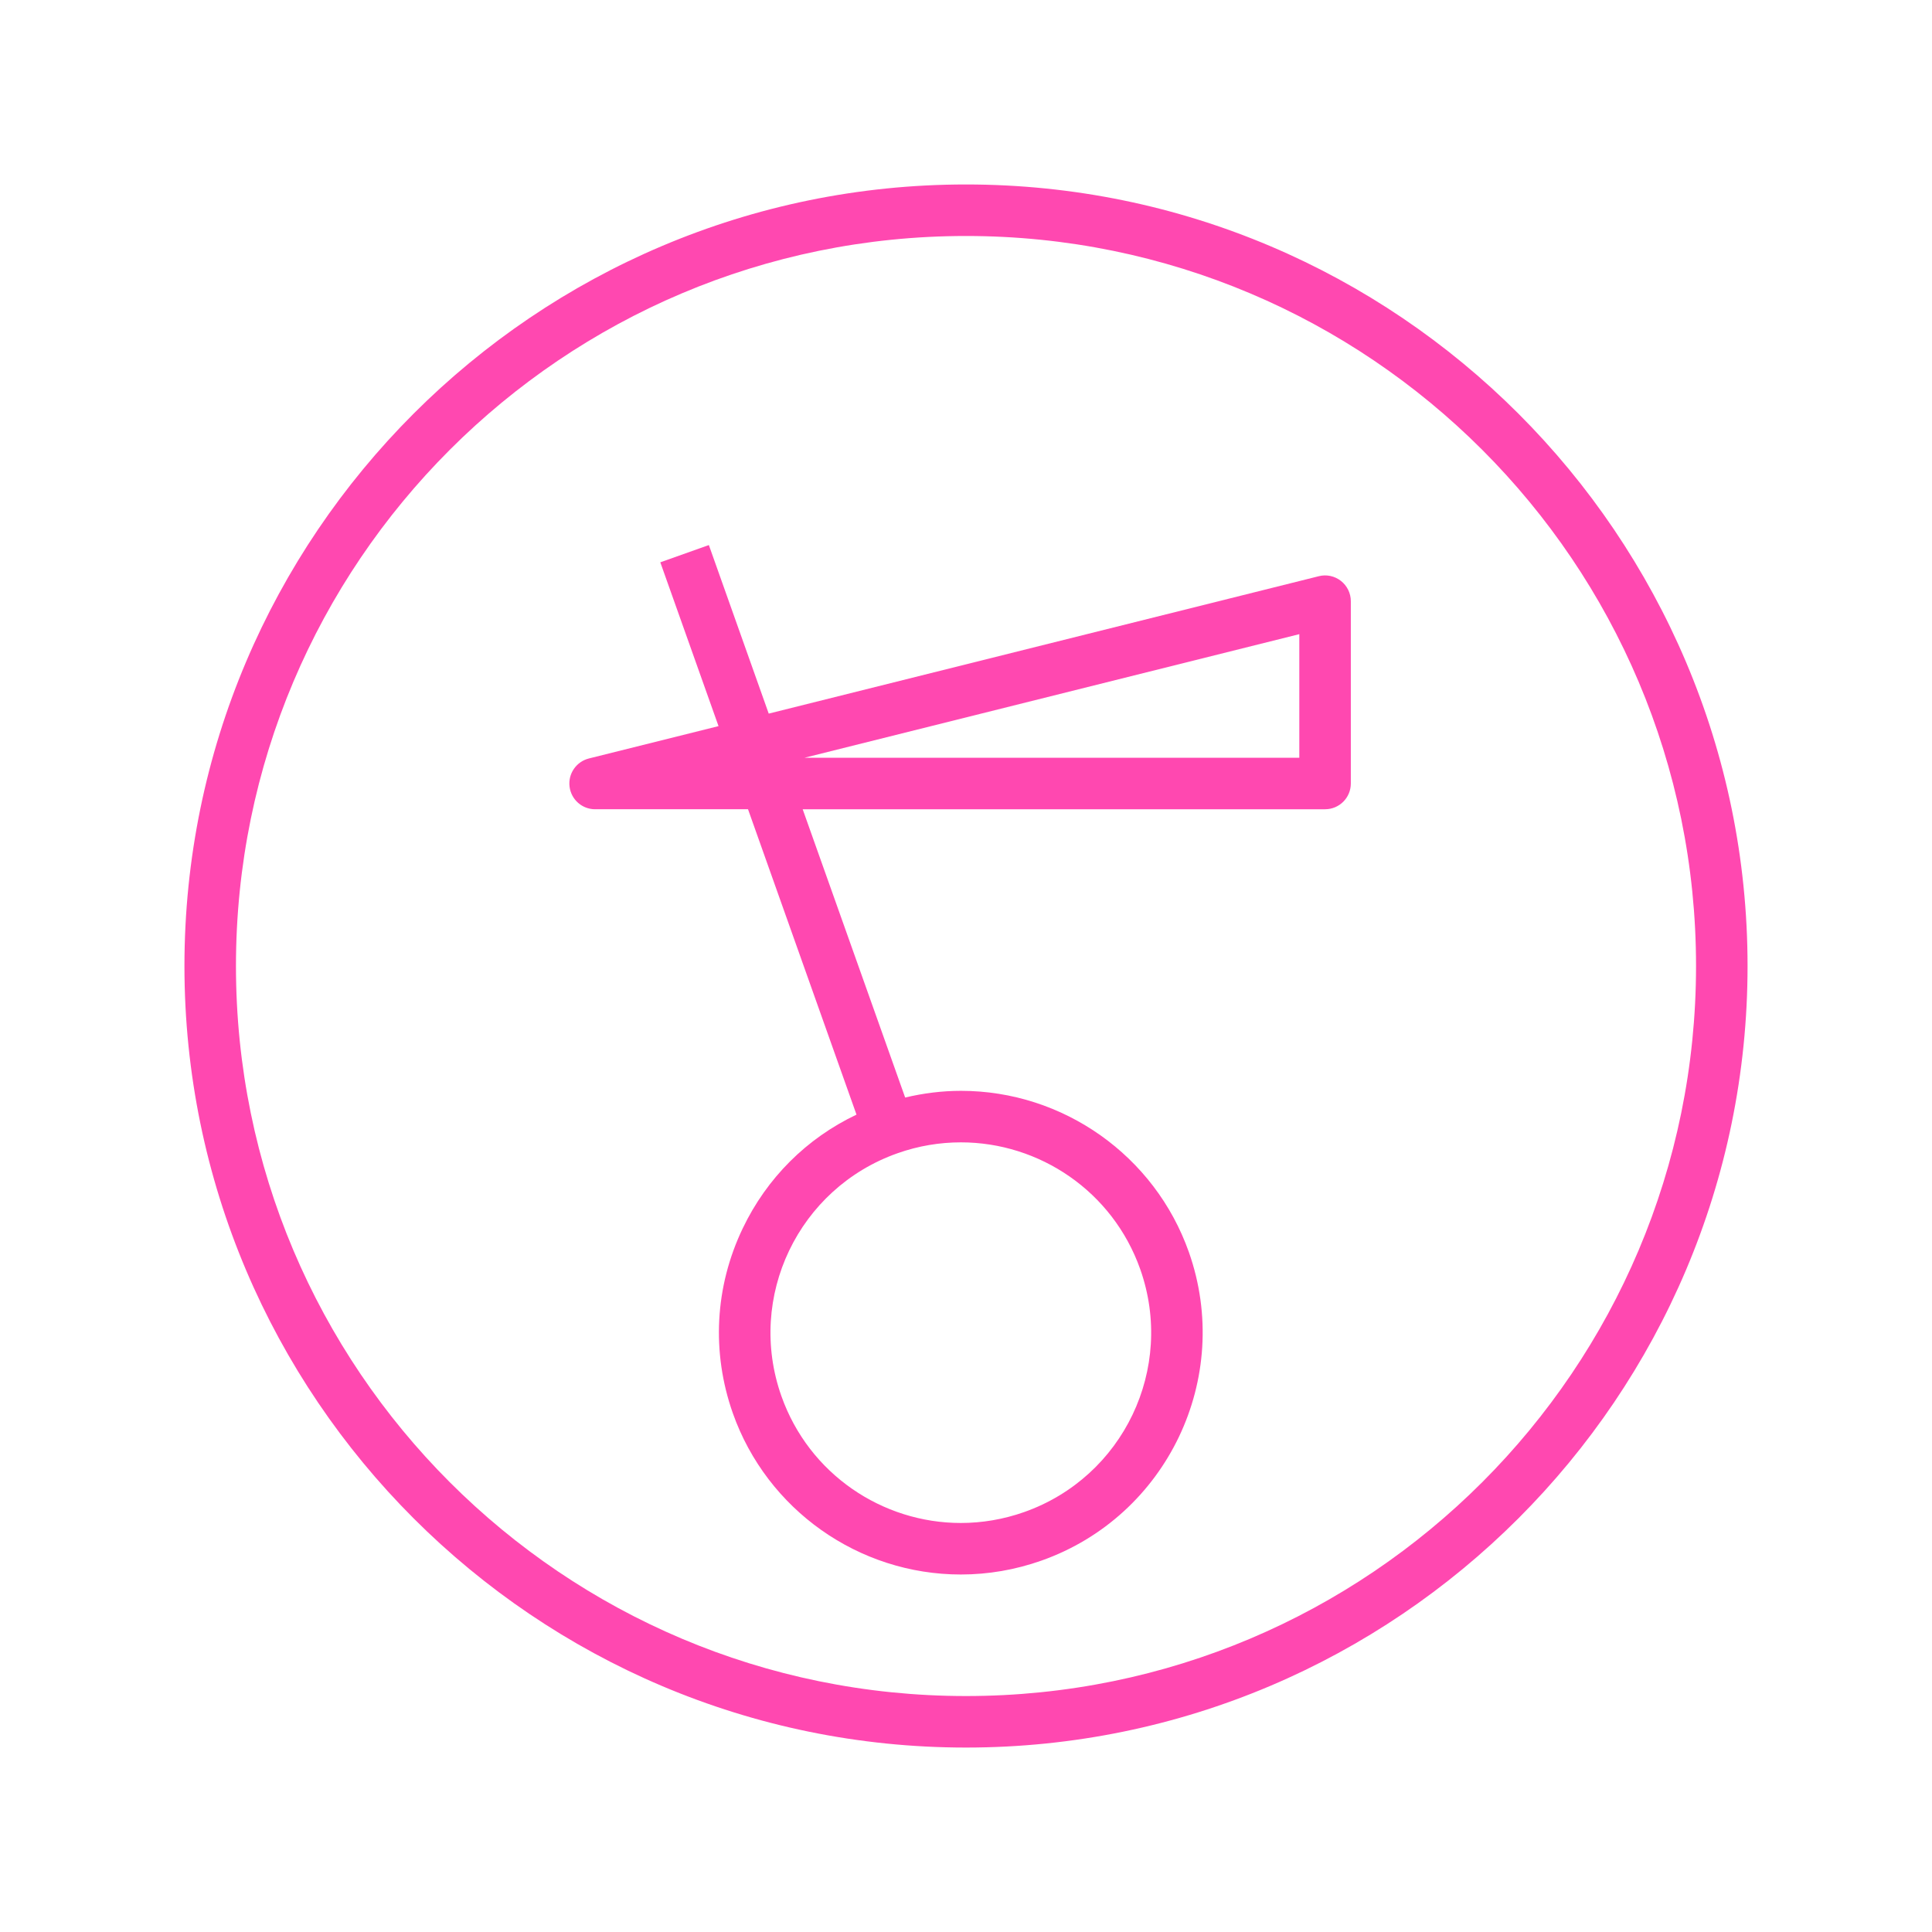 <?xml version="1.0" encoding="utf-8"?>
<!-- Generator: Adobe Illustrator 16.0.4, SVG Export Plug-In . SVG Version: 6.00 Build 0)  -->
<!DOCTYPE svg PUBLIC "-//W3C//DTD SVG 1.1//EN" "http://www.w3.org/Graphics/SVG/1.1/DTD/svg11.dtd">
<svg version="1.1" id="Layer_1" xmlns="http://www.w3.org/2000/svg" xmlns:xlink="http://www.w3.org/1999/xlink" x="0px" y="0px"
	 width="75px" height="75px" viewBox="0 0 75 75" enable-background="new 0 0 75 75" xml:space="preserve">
<g>
	<path fill="#FF48B0" d="M37.5,7.161C20.771,7.161,7.16,20.772,7.16,37.5S20.771,67.84,37.5,67.84c16.73,0,30.34-13.611,30.34-30.34
		S54.23,7.161,37.5,7.161z M37.5,65.84C21.849,65.84,9.16,53.153,9.16,37.5C9.16,21.85,21.849,9.161,37.5,9.161
		c15.652,0,28.34,12.689,28.34,28.339C65.839,53.153,53.152,65.84,37.5,65.84z"/>
	<path fill="#FF48B0" d="M51.197,22.368l-21.355,5.334l-2.324-6.543l-1.885,0.67l2.26,6.359l-5.033,1.256
		c-0.49,0.123-0.812,0.592-0.75,1.092c0.061,0.502,0.486,0.879,0.992,0.879h5.936l4.211,11.855c-1.932,0.918-3.48,2.457-4.416,4.414
		c-1.084,2.264-1.219,4.811-0.385,7.176c1.324,3.744,4.881,6.262,8.852,6.262c1.064,0,2.117-0.182,3.127-0.539
		c4.879-1.723,7.447-7.094,5.725-11.975c-1.322-3.746-4.879-6.262-8.848-6.262c-0.732,0-1.457,0.092-2.166,0.26L31.16,31.415h20.279
		c0.553,0,1-0.447,1-1v-7.076c0-0.309-0.143-0.6-0.385-0.789C51.81,22.36,51.494,22.292,51.197,22.368z M44.265,49.274
		c1.357,3.848-0.656,8.064-4.506,9.424c-0.812,0.287-1.645,0.424-2.461,0.424c-3.041,0-5.893-1.895-6.965-4.928
		c-1.359-3.848,0.662-8.066,4.506-9.424c0.814-0.289,1.645-0.424,2.463-0.424C40.345,44.346,43.193,46.241,44.265,49.274z
		 M50.439,29.415H31.234l19.205-4.797V29.415z"/>
</g>
</svg>
